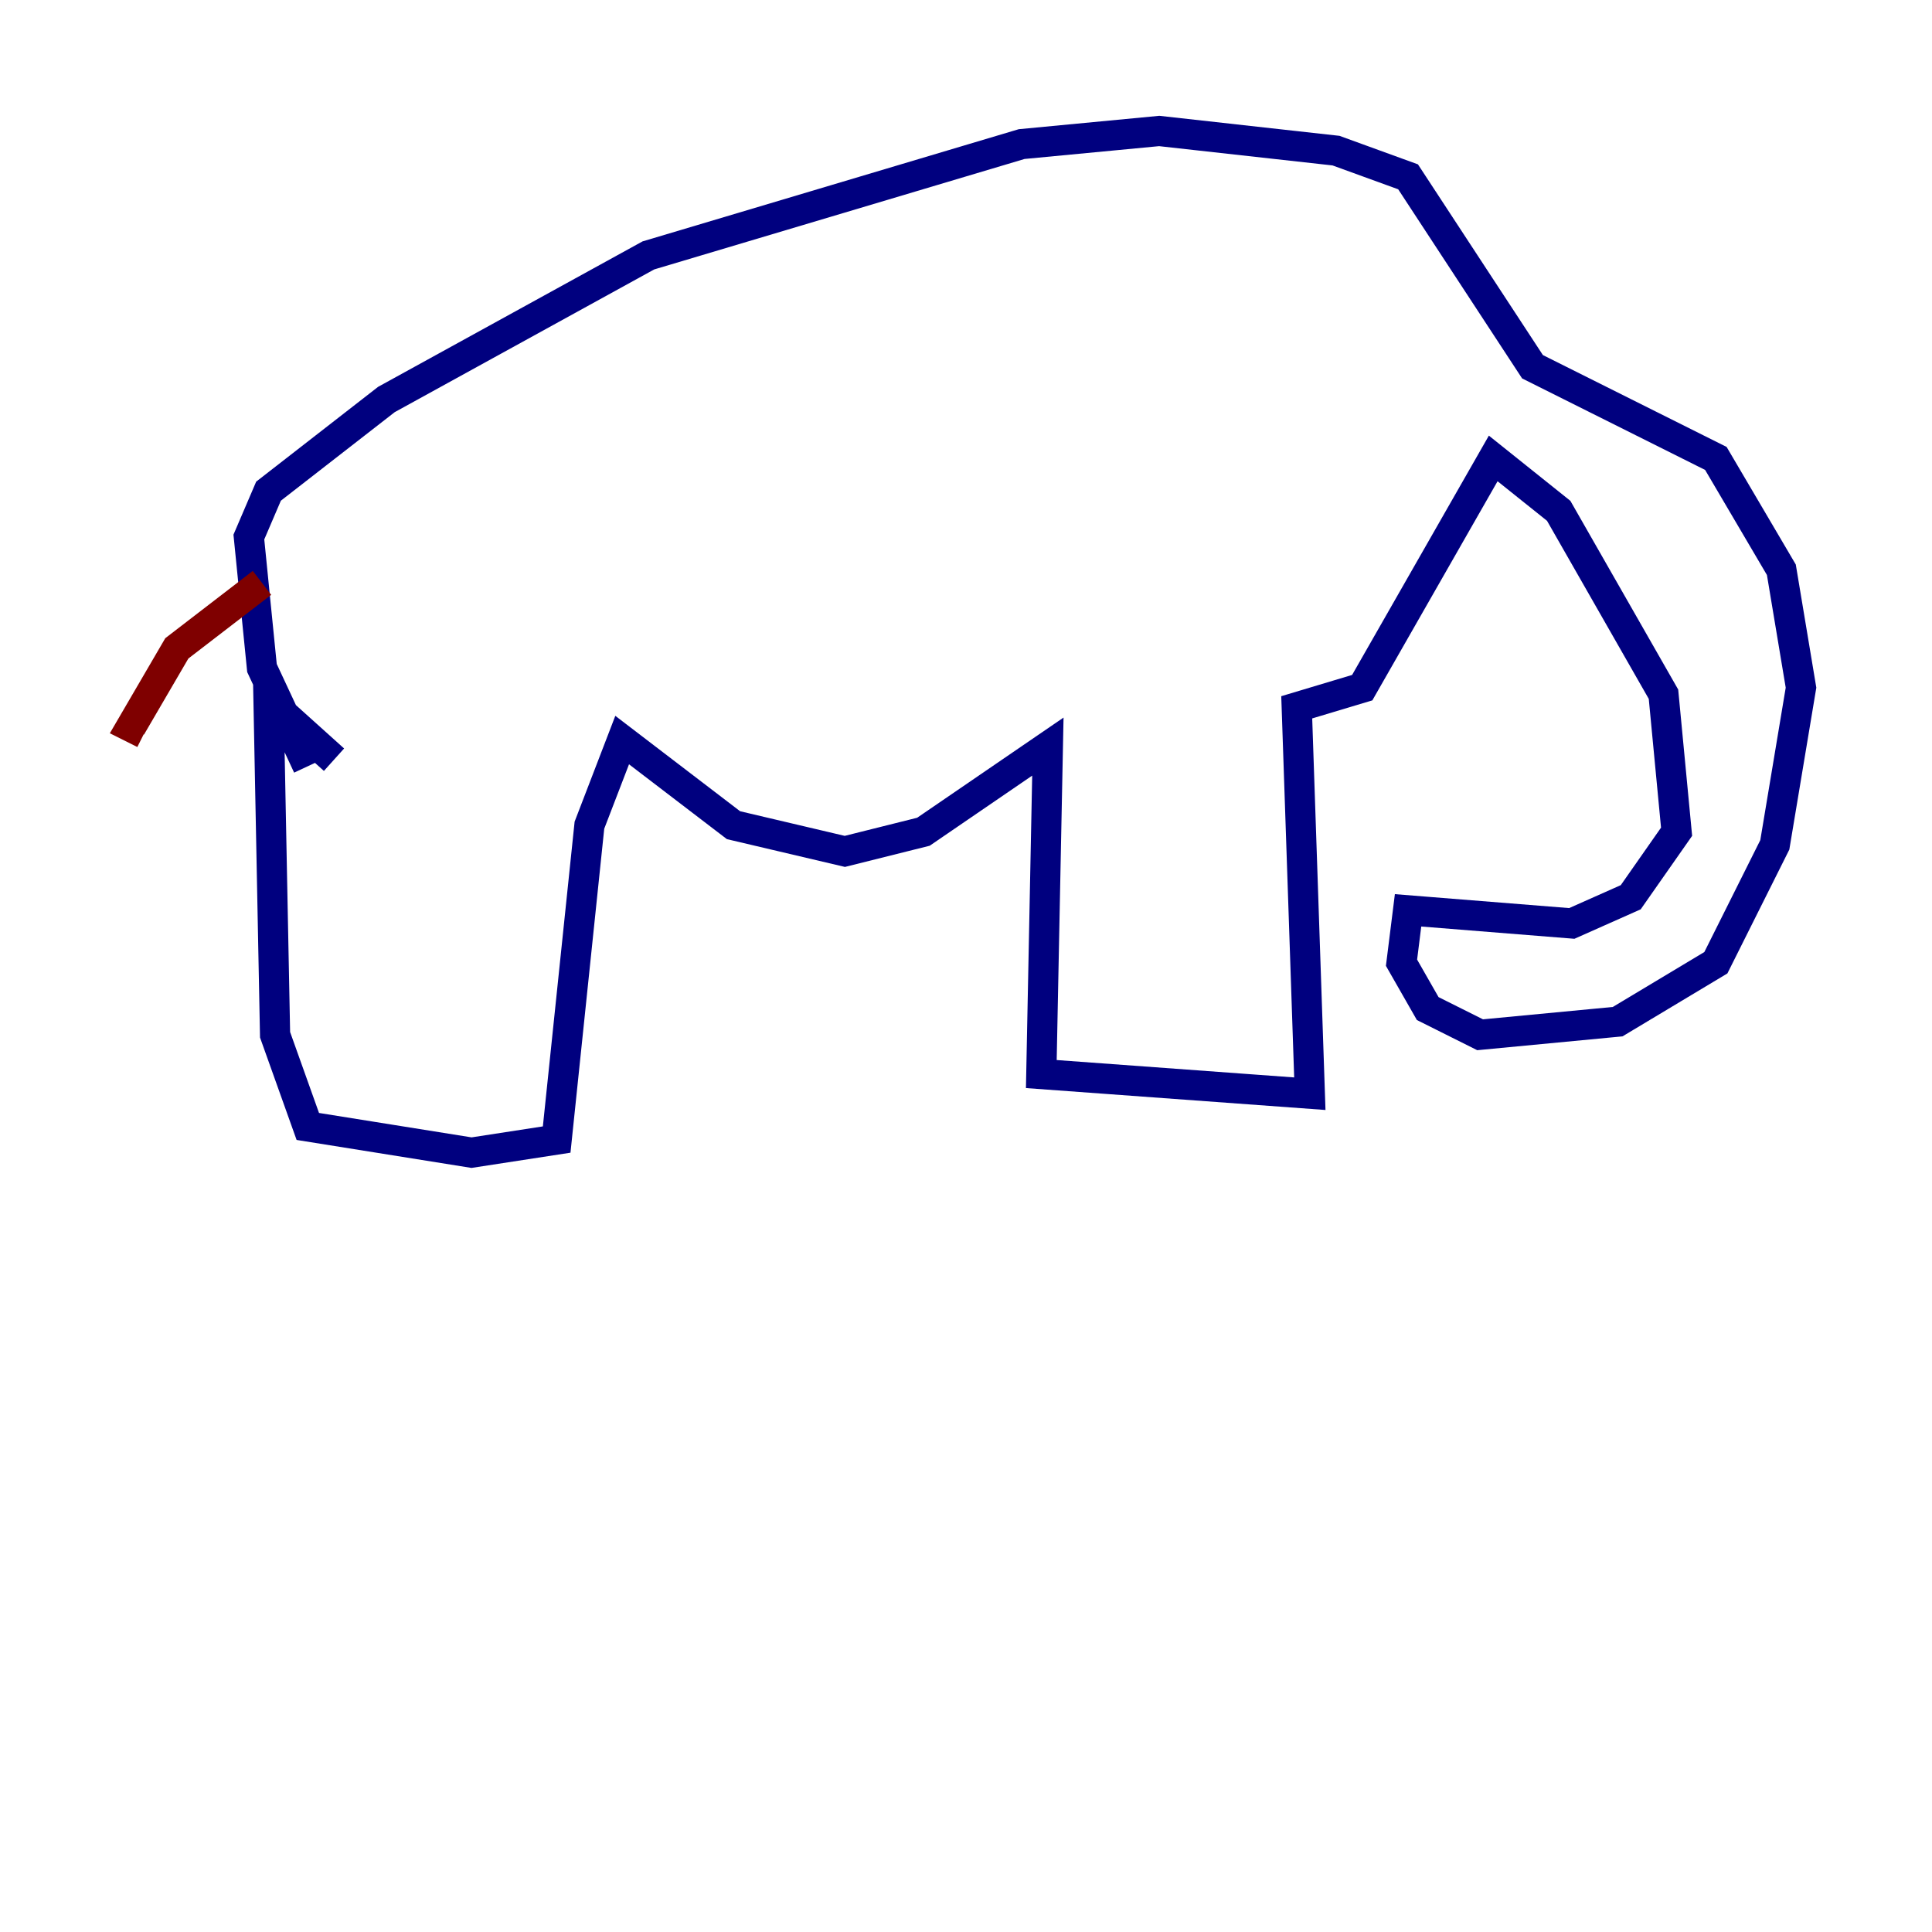 <?xml version="1.0" encoding="utf-8" ?>
<svg baseProfile="tiny" height="128" version="1.2" viewBox="0,0,128,128" width="128" xmlns="http://www.w3.org/2000/svg" xmlns:ev="http://www.w3.org/2001/xml-events" xmlns:xlink="http://www.w3.org/1999/xlink"><defs /><polyline fill="none" points="22.129,50.332 17.79,46.427 18.224,68.556 20.393,74.63 31.241,76.366 36.881,75.498 39.051,54.671 41.22,49.031 48.597,54.671 55.973,56.407 61.18,55.105 69.424,49.464 68.99,71.159 86.78,72.461 85.912,46.861 90.251,45.559 98.929,30.373 103.268,33.844 110.21,45.993 111.078,55.105 108.041,59.444 104.136,61.18 93.288,60.312 92.854,63.783 94.59,66.82 98.061,68.556 107.173,67.688 113.681,63.783 117.586,55.973 119.322,45.559 118.02,37.749 113.681,30.373 101.532,24.298 93.288,11.715 88.515,9.98 76.8,8.678 67.688,9.546 42.956,16.922 25.6,26.468 17.79,32.542 16.488,35.58 17.356,44.258 20.393,50.766" stroke="#00007f" stroke-width="2" /><polyline fill="none" points="17.356,38.617 11.715,42.956 8.678,48.163 9.546,48.597" stroke="#7f0000" stroke-width="2" /></svg>